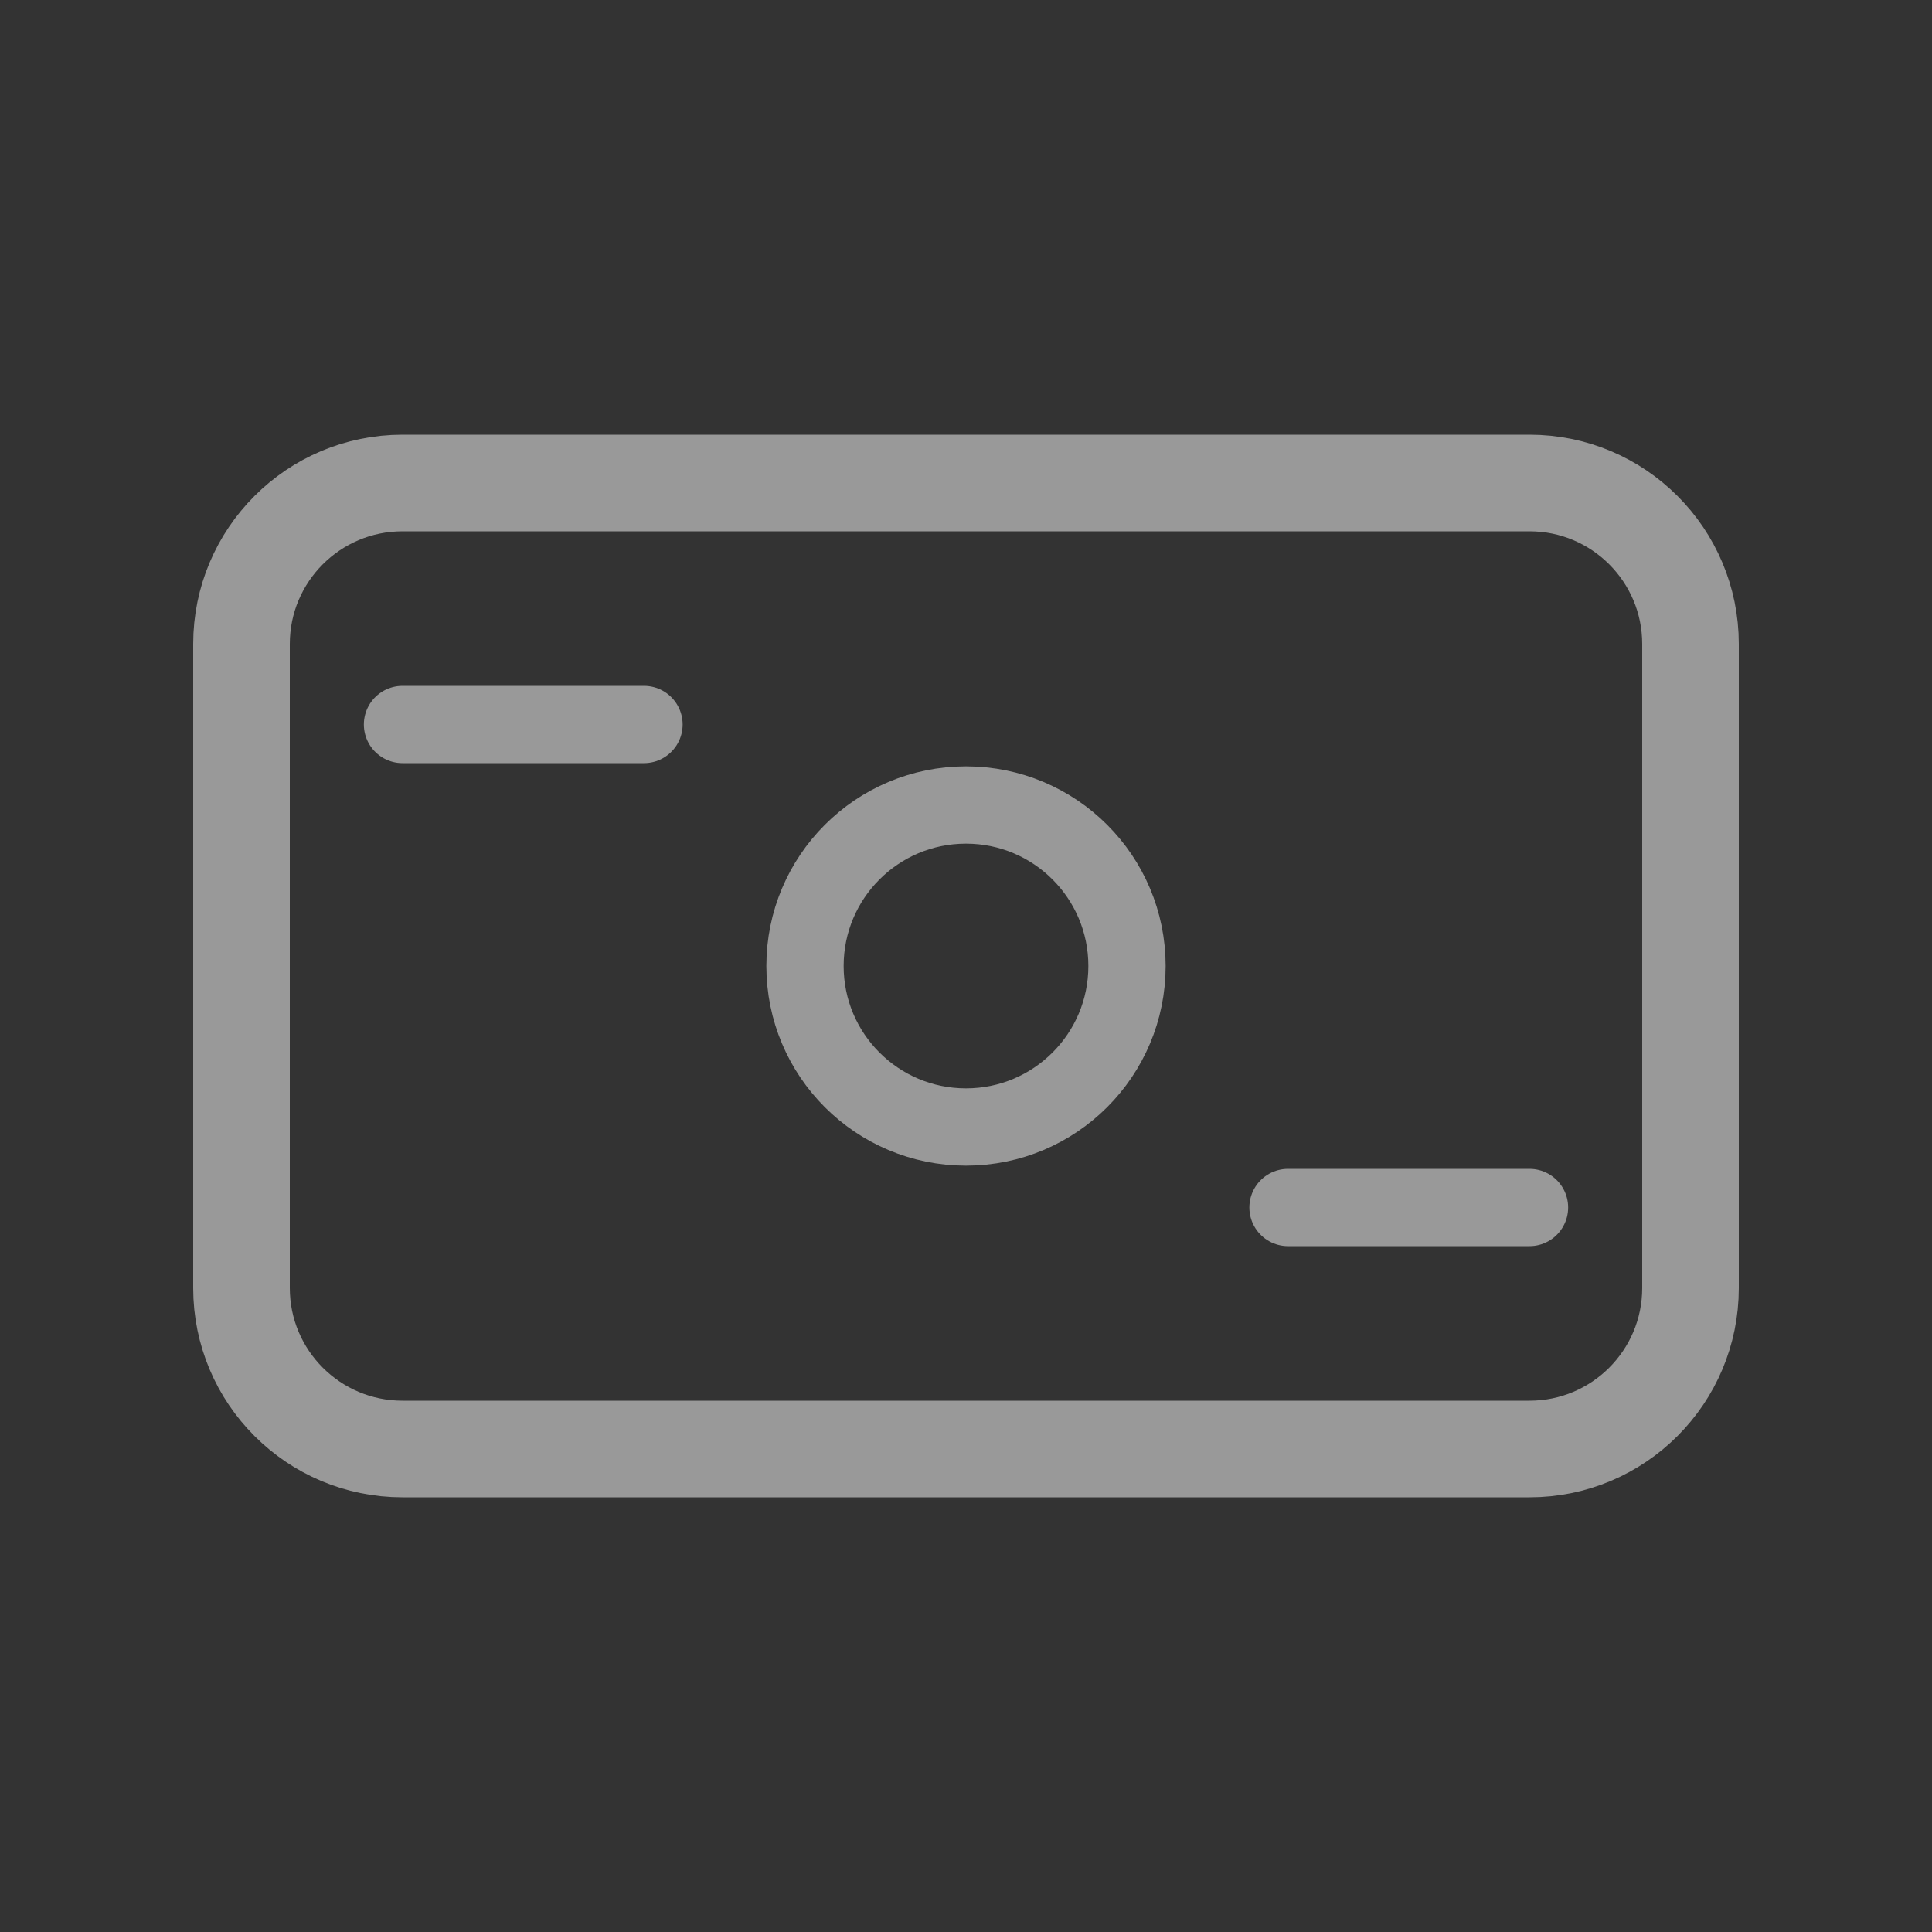 <svg width="30" height="30" viewBox="0 0 30 30" fill="none" xmlns="http://www.w3.org/2000/svg">
<rect x="0" y="0" width="30" height="30" fill="#333333" stroke="none"/>
<path d="M23.75 7.5H6.25C4.869 7.5 3.75 8.619 3.75 10V20C3.75 21.381 4.869 22.5 6.25 22.5H23.75C25.131 22.5 26.25 21.381 26.25 20V10C26.25 8.619 25.131 7.5 23.75 7.5Z" stroke="white" stroke-opacity="0.5" stroke-width="1.5"/>
<path d="M6.25 11.25H10M20 18.75H23.75" stroke="white" stroke-opacity="0.5" stroke-width="1.2" stroke-linecap="round"/>
<path d="M15 17.5C16.381 17.5 17.5 16.381 17.5 15C17.5 13.619 16.381 12.5 15 12.5C13.619 12.5 12.5 13.619 12.5 15C12.5 16.381 13.619 17.5 15 17.5Z" stroke="white" stroke-opacity="0.5" stroke-width="1.2"/>
</svg>

